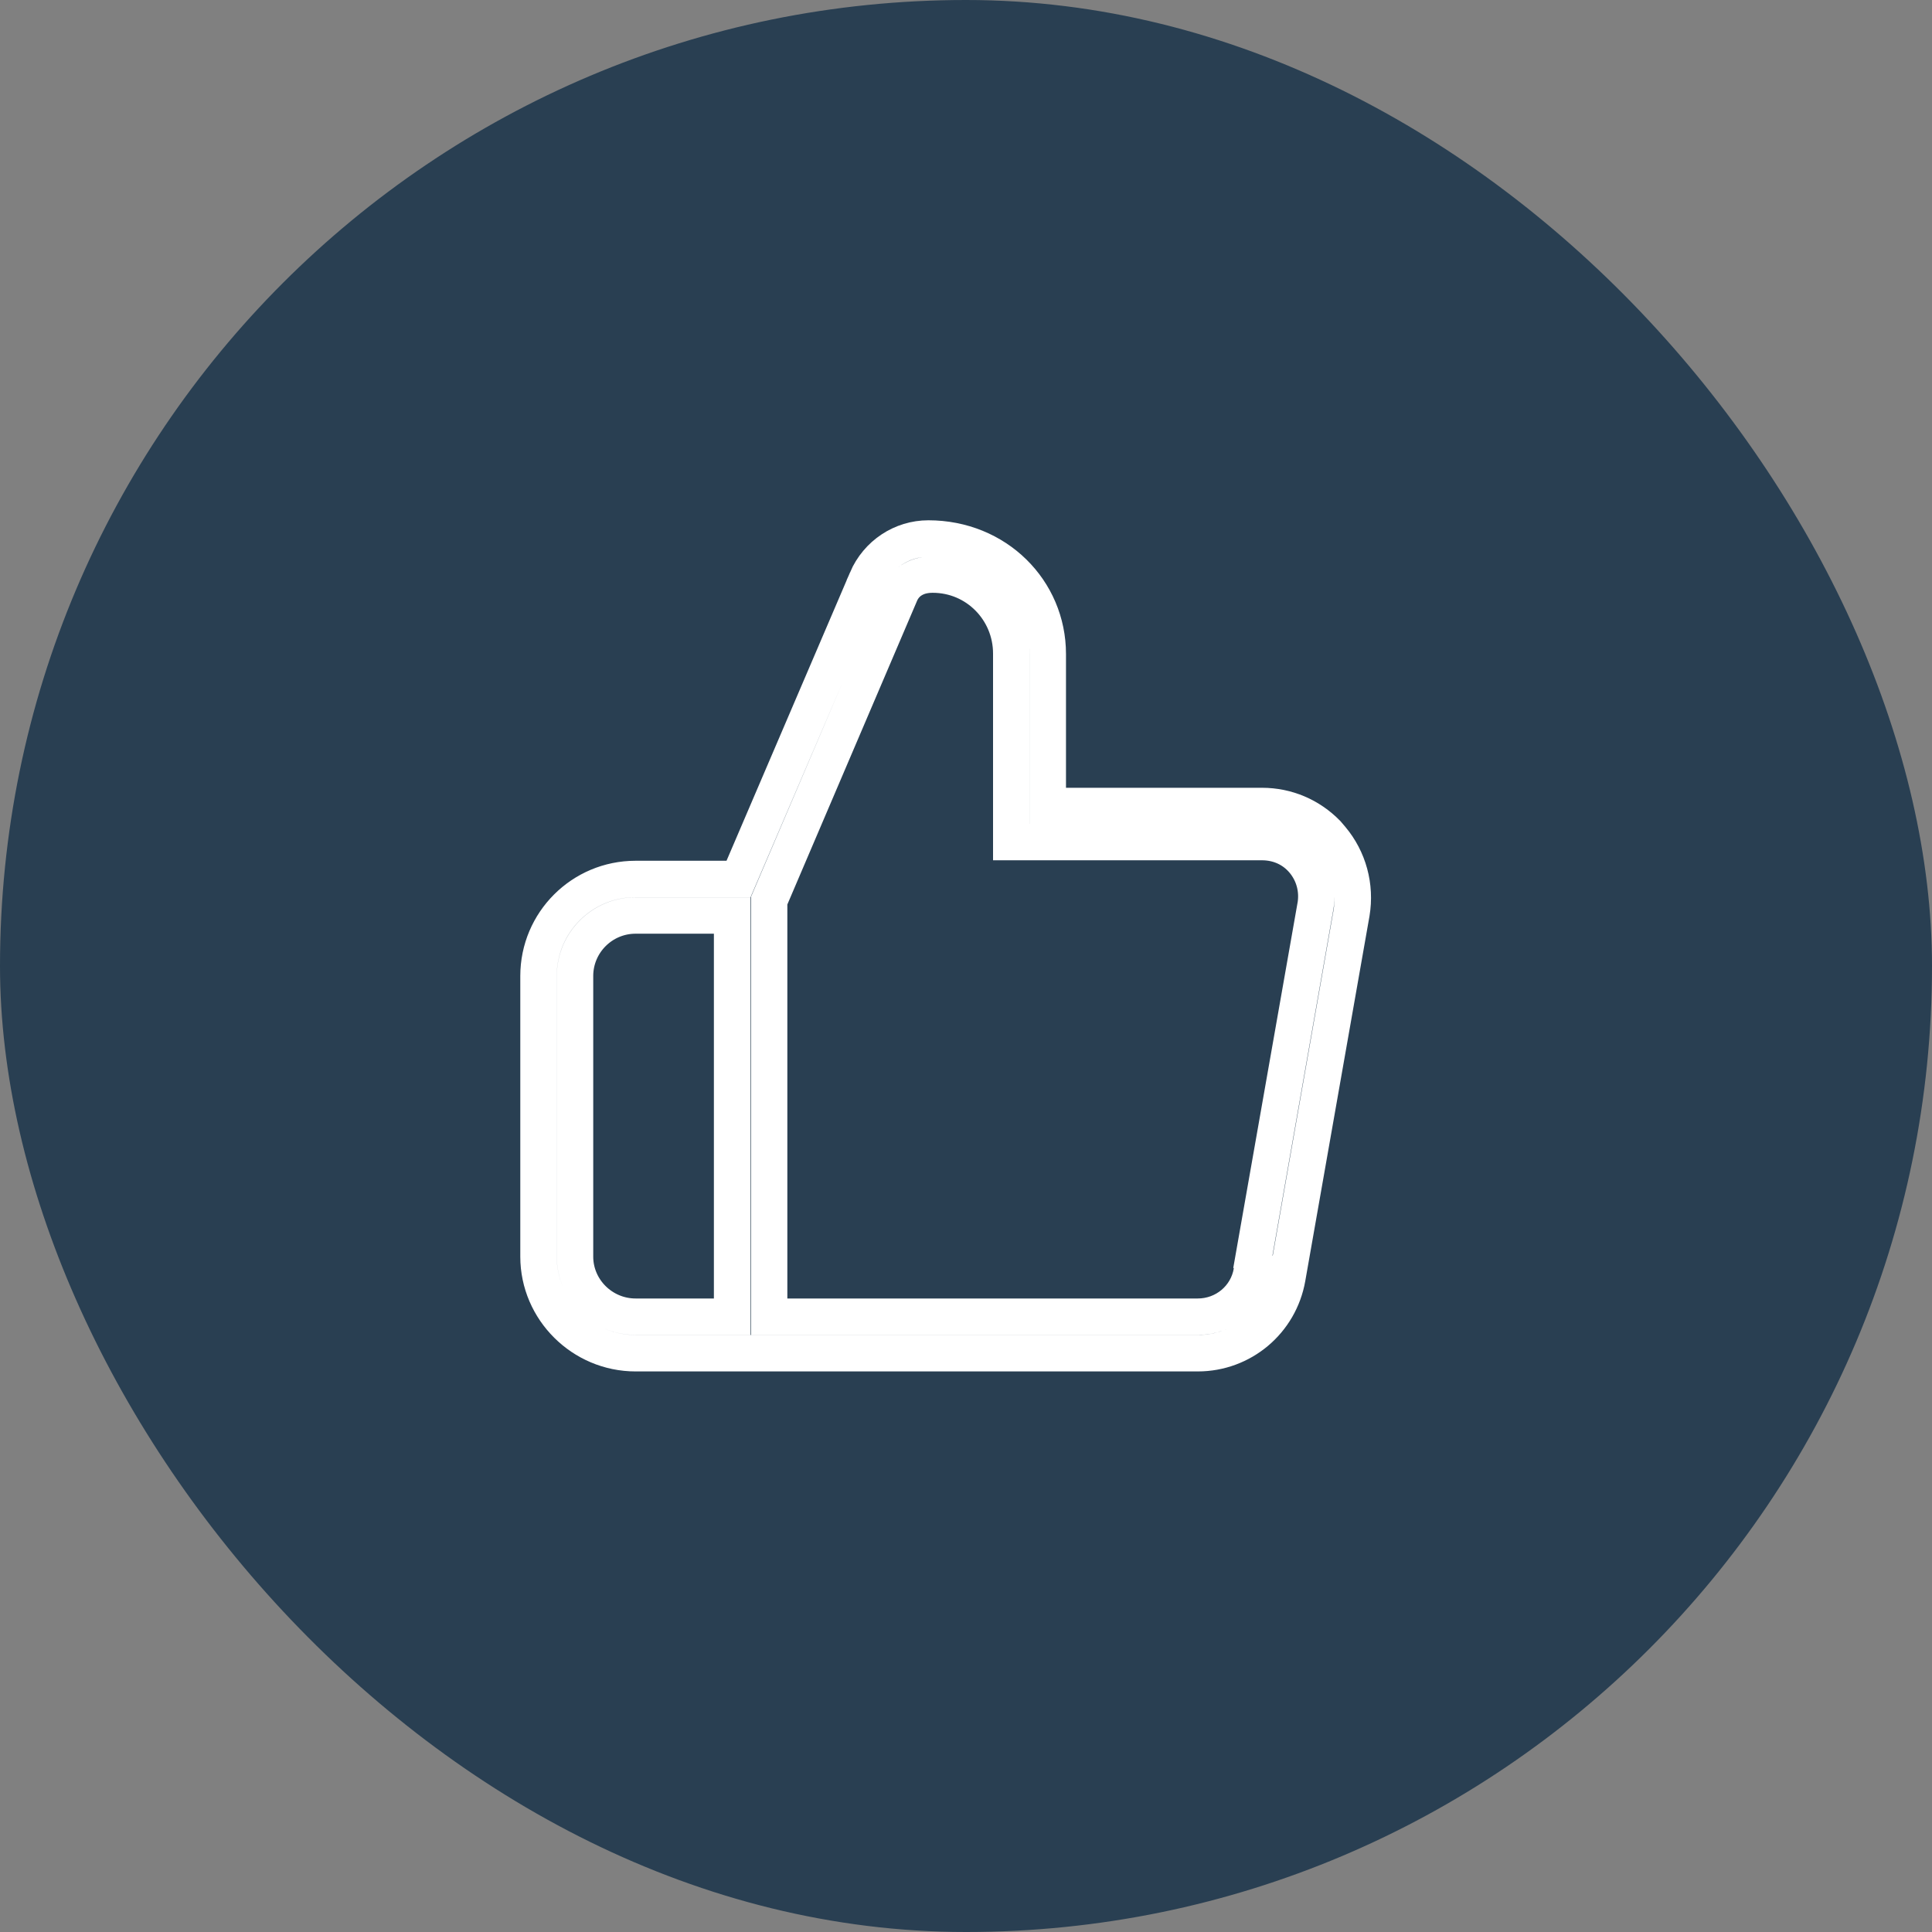 <svg width="53" height="53" viewBox="0 0 53 53" fill="none" xmlns="http://www.w3.org/2000/svg">
<rect x="0" y="0" width="53" height="53" fill="#808080" stroke="none"/>
<rect width="53" height="53" rx="26.5" fill="#293F52"/>
<path d="M25.468 14.773C27.335 14.774 28.743 16.2 28.743 17.942V22.111H34.62C35.303 22.111 35.934 22.384 36.404 22.865L36.52 23.001C36.996 23.566 37.198 24.31 37.076 25.047L35.315 35.054C35.104 36.256 34.069 37.122 32.858 37.122H17.436C15.975 37.122 14.774 35.929 14.773 34.474V26.775C14.773 25.304 15.964 24.113 17.436 24.113H20.26L20.39 23.81L23.779 15.898L23.778 15.896C24.075 15.21 24.738 14.773 25.468 14.773ZM17.436 25.114C16.519 25.114 15.774 25.859 15.774 26.775V34.474C15.775 35.38 16.523 36.121 17.436 36.121H20.084V25.114H17.436ZM25.588 15.762C25.402 15.762 25.218 15.795 25.055 15.887C24.884 15.982 24.771 16.122 24.704 16.271L25.16 16.475L24.703 16.271L24.701 16.278L21.139 24.617L21.099 24.711V36.121H32.858C33.592 36.121 34.219 35.602 34.34 34.876L34.382 34.622L34.37 34.61L36.086 24.86L36.087 24.859C36.165 24.411 36.047 23.97 35.767 23.629C35.478 23.279 35.066 23.1 34.62 23.1H27.742V17.929C27.742 16.738 26.79 15.762 25.588 15.762Z" stroke="white"/>
</svg>
